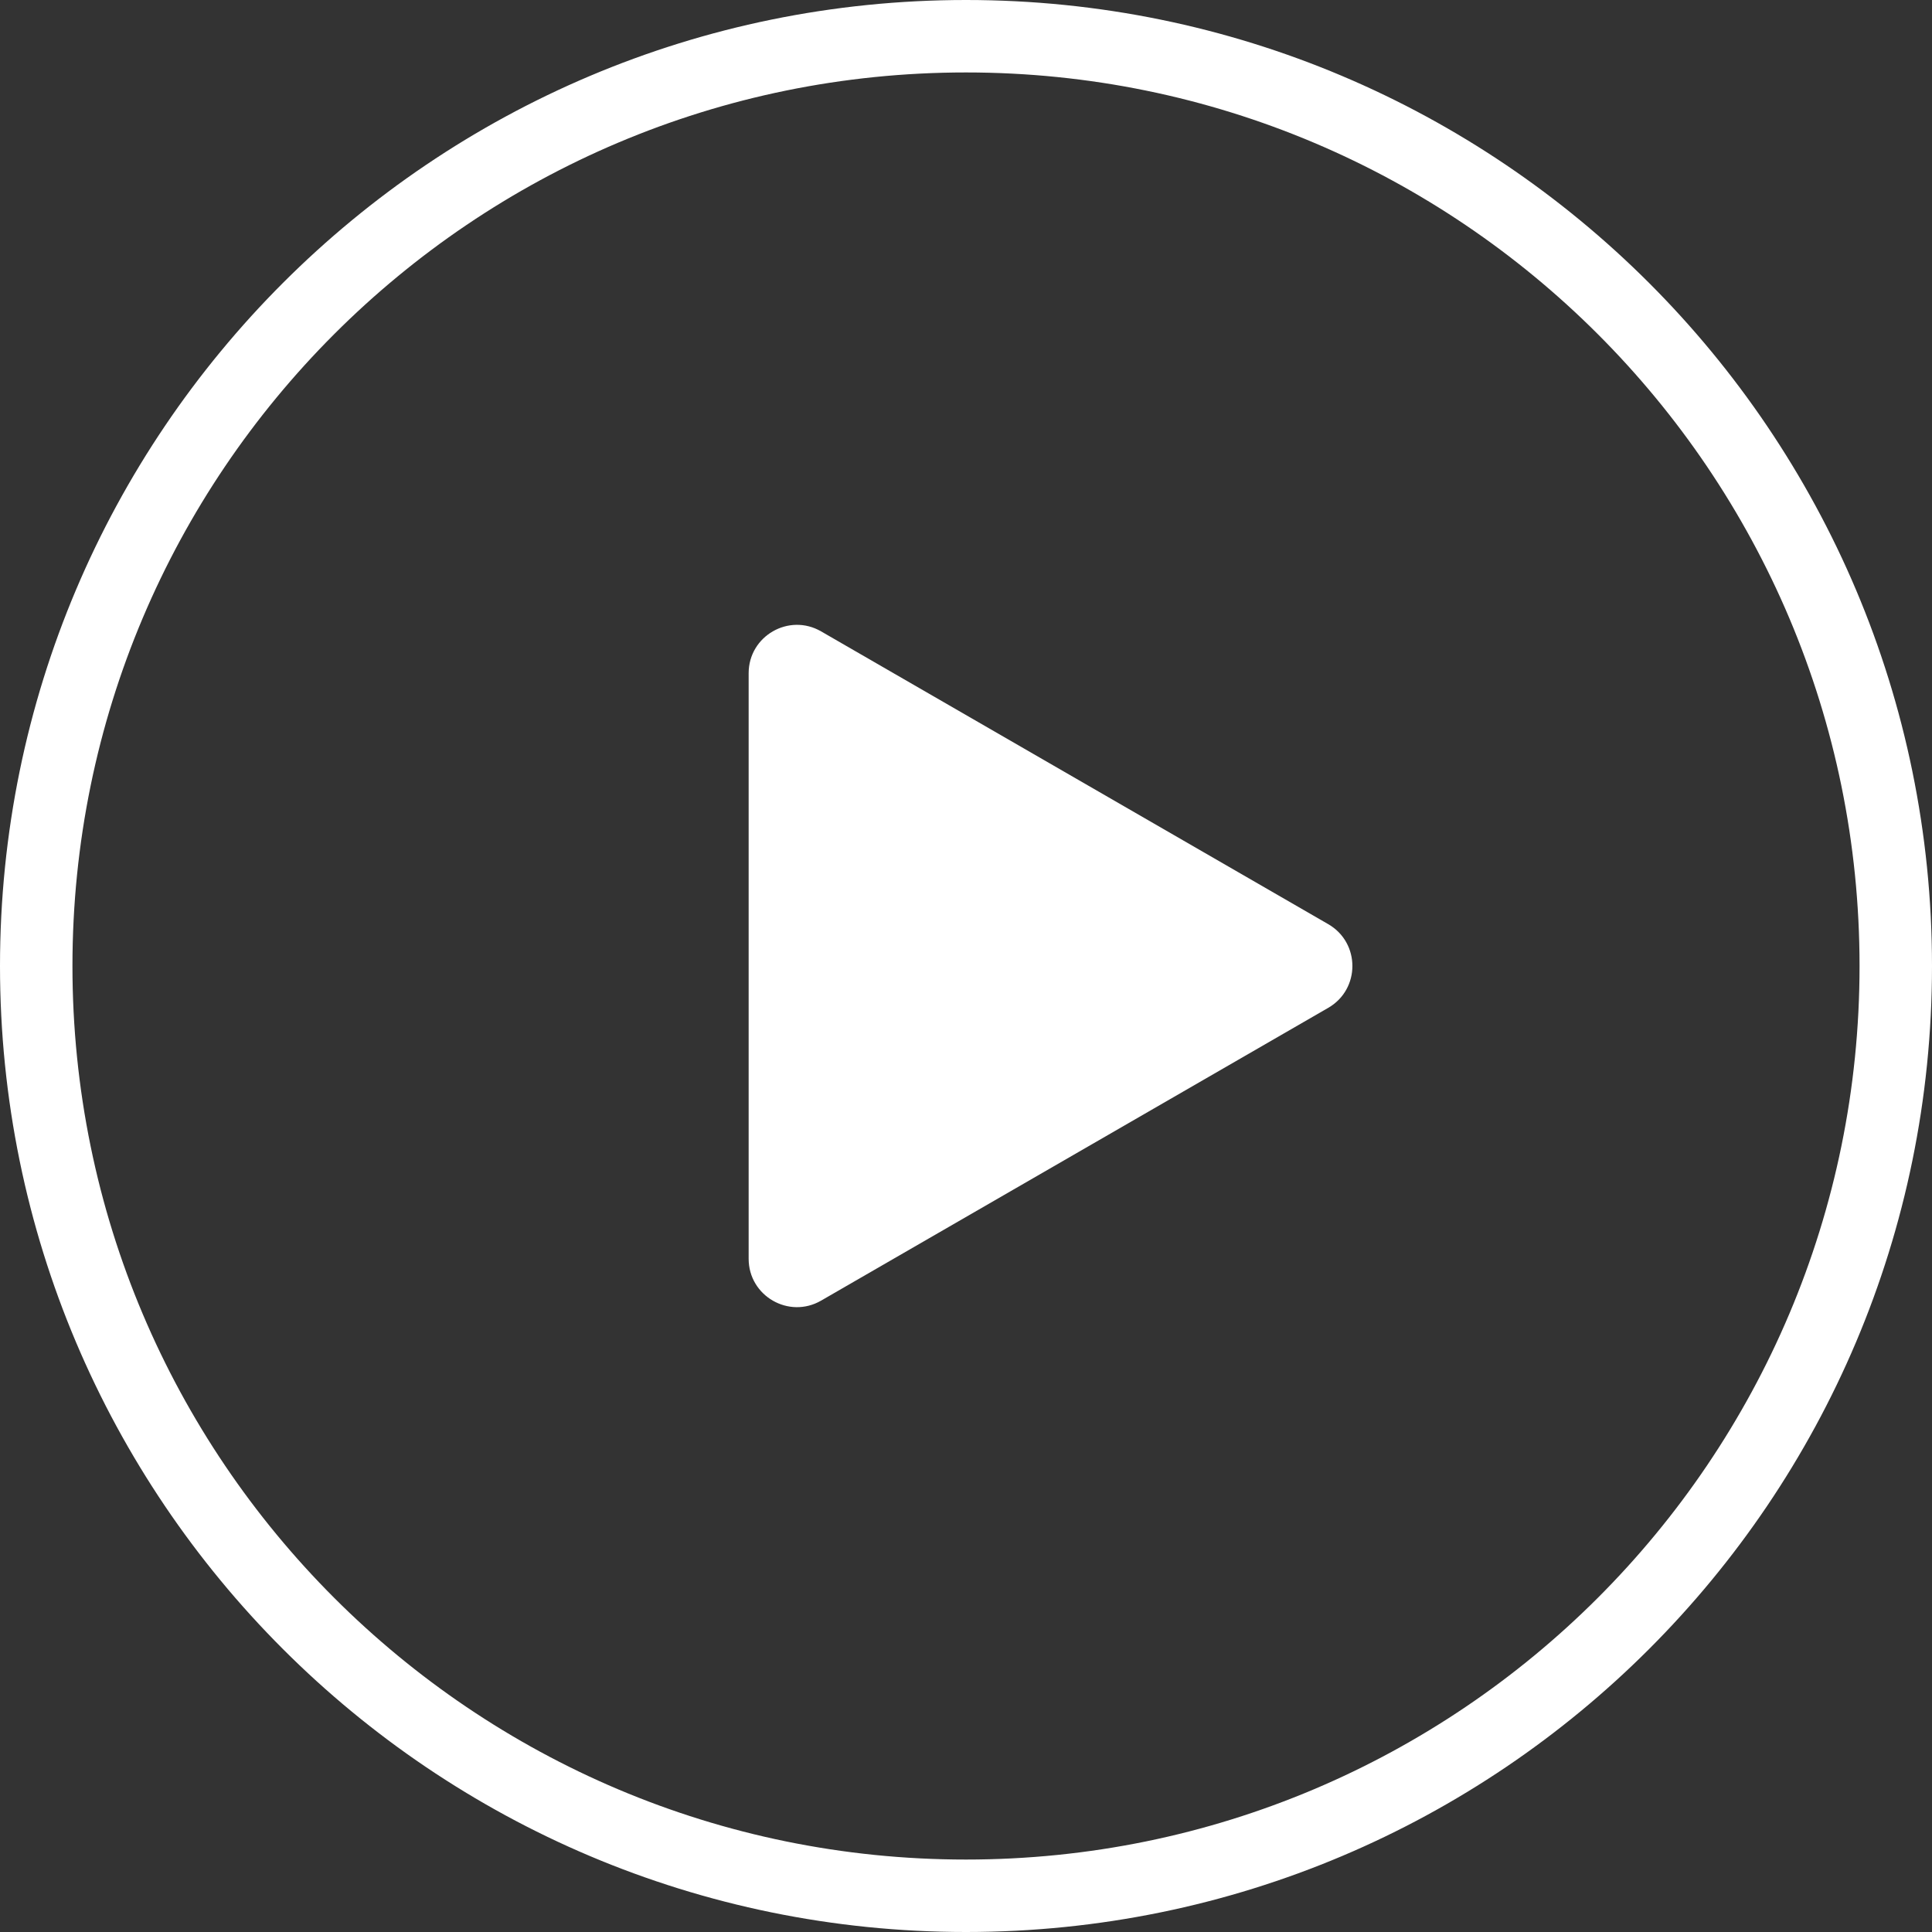 <svg width="80" height="80" viewBox="0 0 80 80" fill="none" xmlns="http://www.w3.org/2000/svg">
<rect x="0" y="0" width="80" height="80" fill="#333333" stroke="none"/>
<path d="M40 1.5C61.263 1.5 78.5 18.737 78.5 40C78.5 61.263 61.263 78.5 40 78.5C18.737 78.5 1.5 61.263 1.5 40C1.5 18.737 18.737 1.5 40 1.5Z" stroke="white" stroke-width="3" stroke-linecap="round" stroke-linejoin="round"/>
<path d="M55 38.268C56.333 39.038 56.333 40.962 55 41.732L34 53.856C32.667 54.626 31 53.664 31 52.124L31 27.876C31 26.336 32.667 25.374 34 26.144L55 38.268Z" fill="white"/>
</svg>
